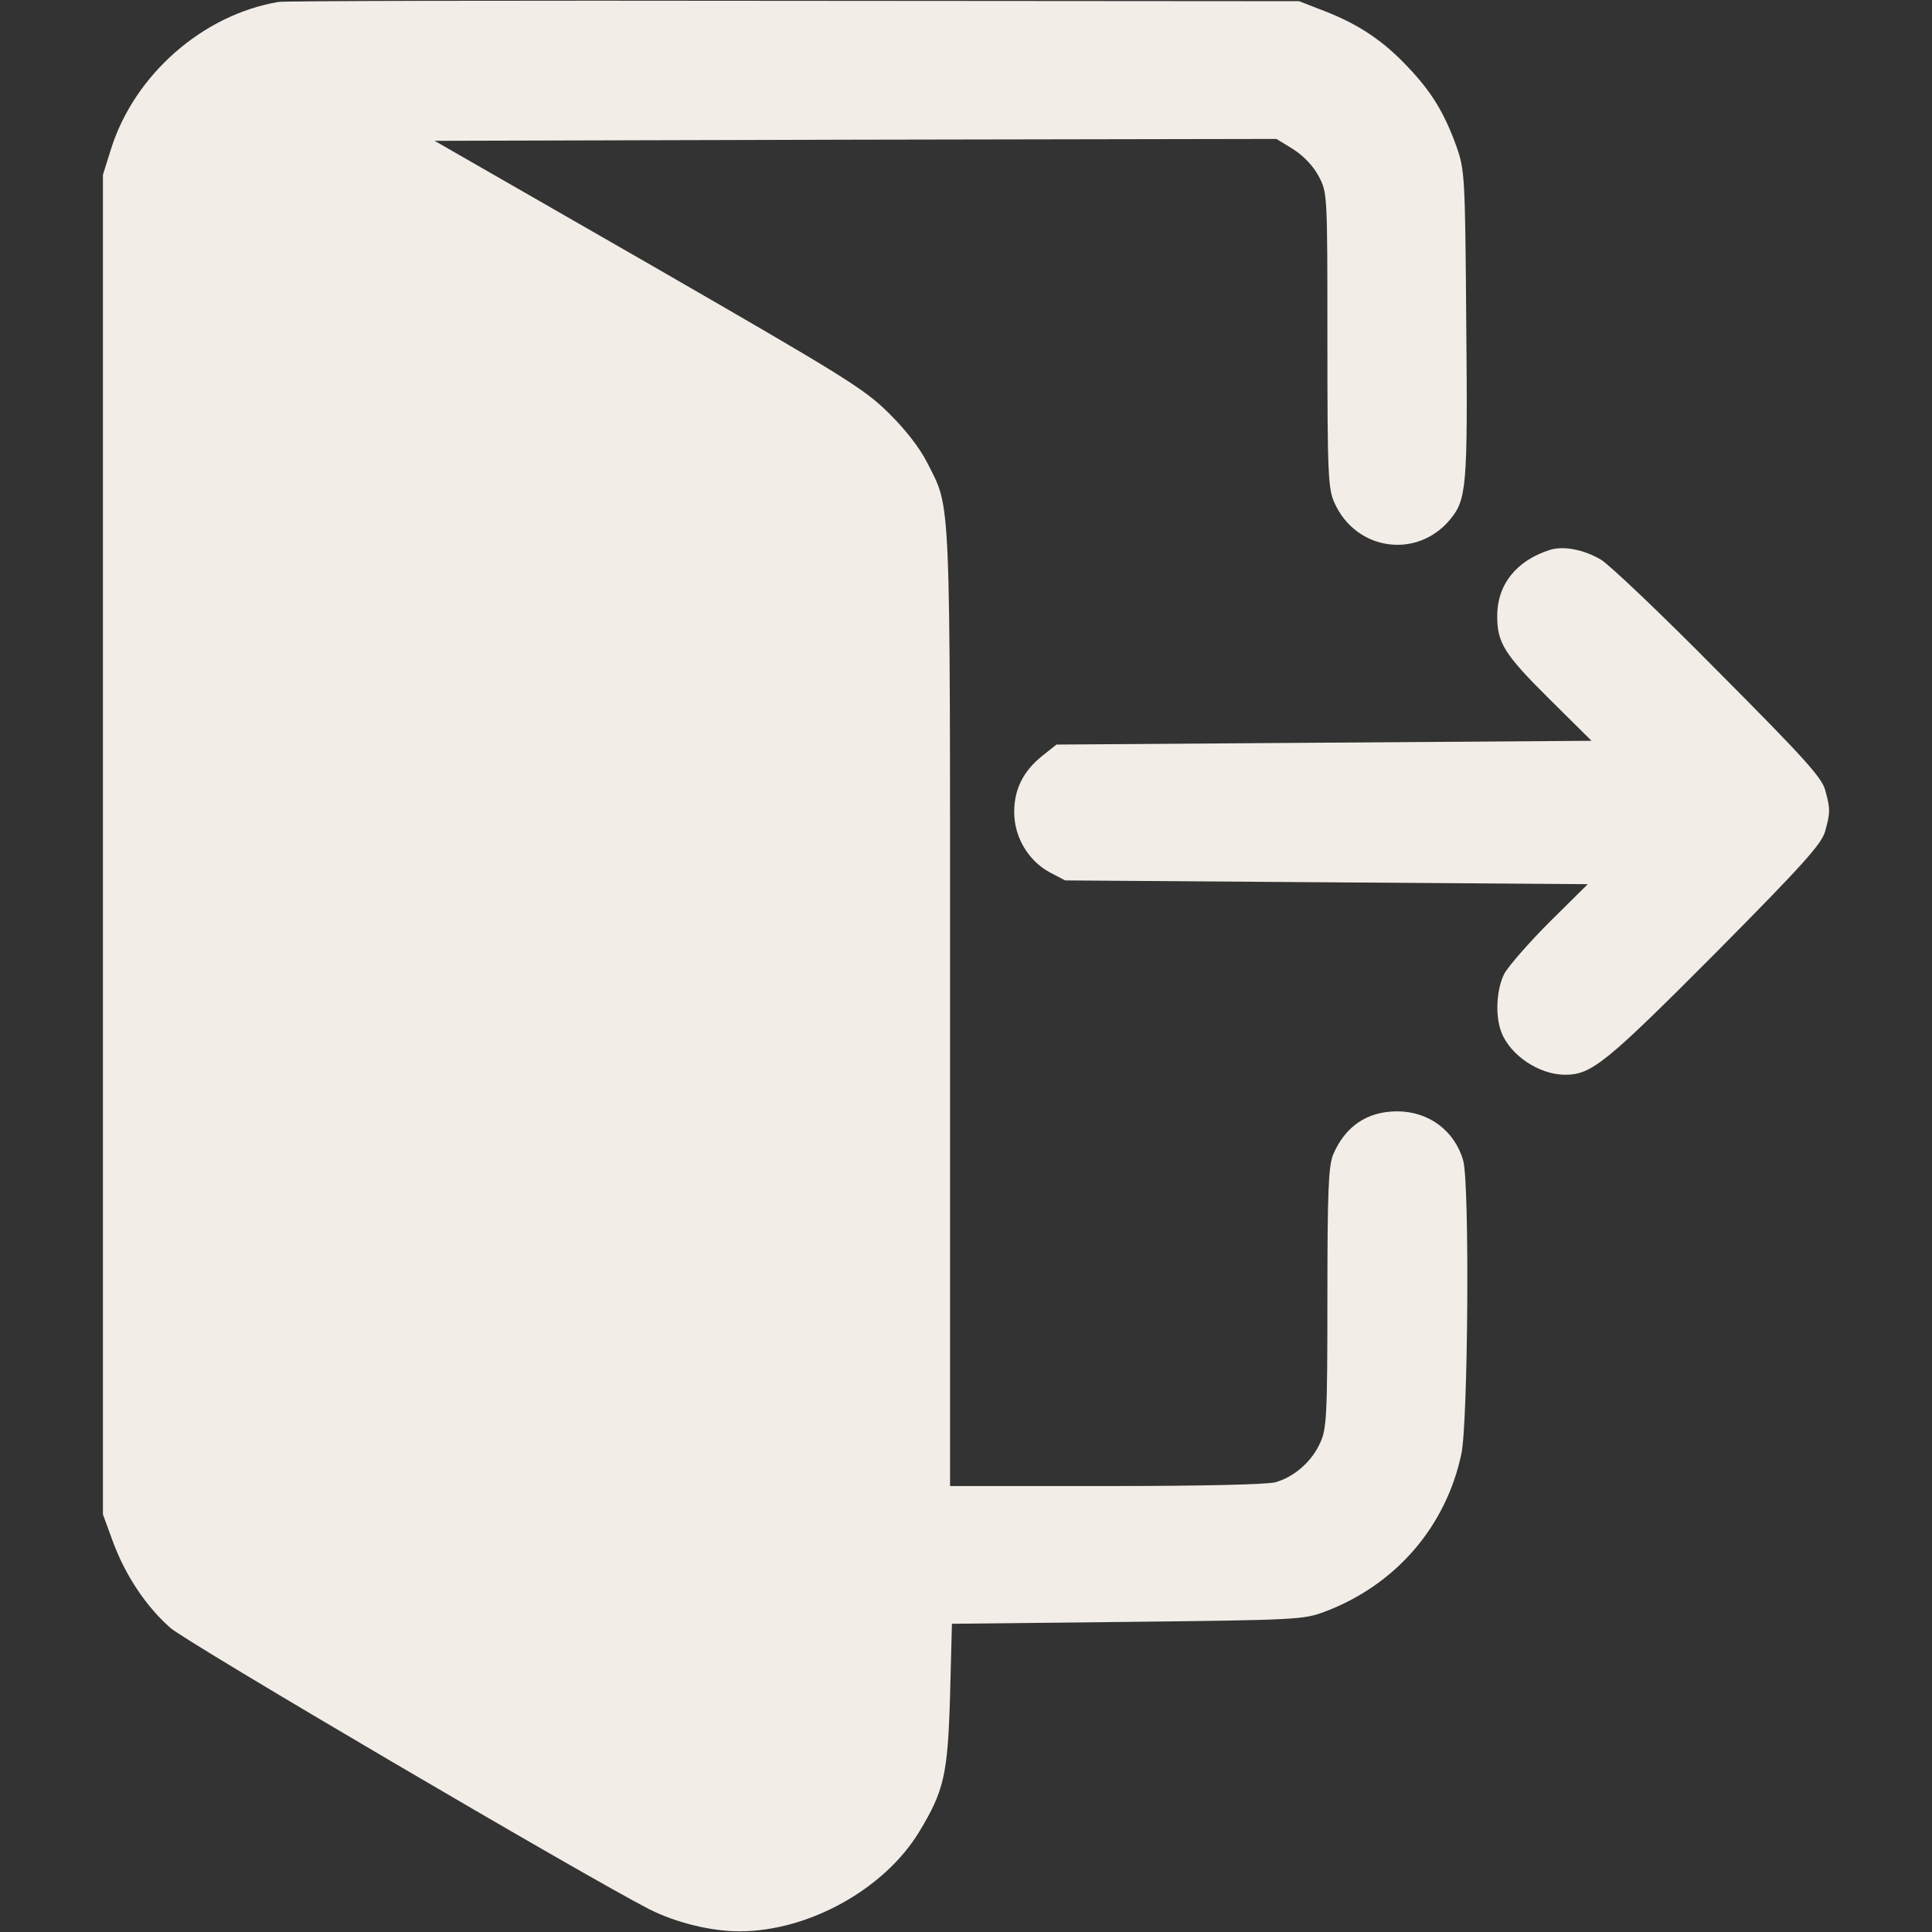 <svg version="1.1" xmlns="http://www.w3.org/2000/svg" xmlns:xlink="http://www.w3.org/1999/xlink" width="512pt" height="512pt" viewBox="0,0,256,256"><rect x="0" y="0" width="256" height="256" fill="#333333" stroke="none"/><g fill="#f2eee7" fill-rule="nonzero" stroke="none" stroke-width="1" stroke-linecap="butt" stroke-linejoin="miter" stroke-miterlimit="10" stroke-dasharray="" stroke-dashoffset="0" font-family="none" font-weight="none" font-size="none" text-anchor="none" style="mix-blend-mode: normal"><g transform="translate(-0.113,-0.091) scale(0.5,0.5)"><g transform="translate(0,512) scale(0.1,-0.1)"><path d="M740,5113c-201,-34 -381,-193 -443,-388l-22,-70v-1775v-1775l26,-71c33,-90 88,-173 153,-230c44,-39 1100,-659 1268,-745c71,-36 164,-59 240,-59c183,0 385,112 477,265c65,108 75,150 81,360l5,190l465,5c449,5 467,6 523,27c188,71 321,225 362,418c18,85 22,716 5,777c-22,79 -91,131 -175,131c-80,0 -138,-40 -170,-115c-12,-31 -15,-94 -15,-380c0,-311 -2,-347 -19,-383c-22,-50 -69,-91 -119,-105c-23,-6 -197,-10 -449,-10h-413v1268c0,1393 3,1317 -61,1445c-20,39 -58,88 -103,132c-65,64 -119,97 -636,395l-566,325l1115,3l1116,2l44,-27c28,-18 53,-44 68,-72c23,-44 23,-45 23,-435c0,-358 2,-394 19,-431c57,-126 217,-149 305,-45c45,54 48,84 44,519c-3,394 -4,408 -26,471c-32,89 -66,145 -130,212c-65,69 -130,112 -220,147l-67,26l-1340,1c-737,1 -1351,0 -1365,-3z"></path><path d="M4110,3661c-89,-28 -140,-92 -140,-175c0,-72 19,-102 139,-221l111,-110l-709,-5l-709,-5l-39,-31c-49,-40 -73,-87 -73,-148c0,-66 37,-128 93,-159l42,-22l693,-5l692,-5l-101,-100c-55,-55 -109,-117 -120,-137c-21,-41 -25,-111 -8,-155c23,-61 100,-113 169,-113c70,0 108,31 397,321c234,236 283,291 292,324c14,50 14,60 0,110c-9,33 -58,87 -283,313c-149,151 -289,284 -311,297c-46,27 -99,37 -135,26z"></path></g></g></g></svg>